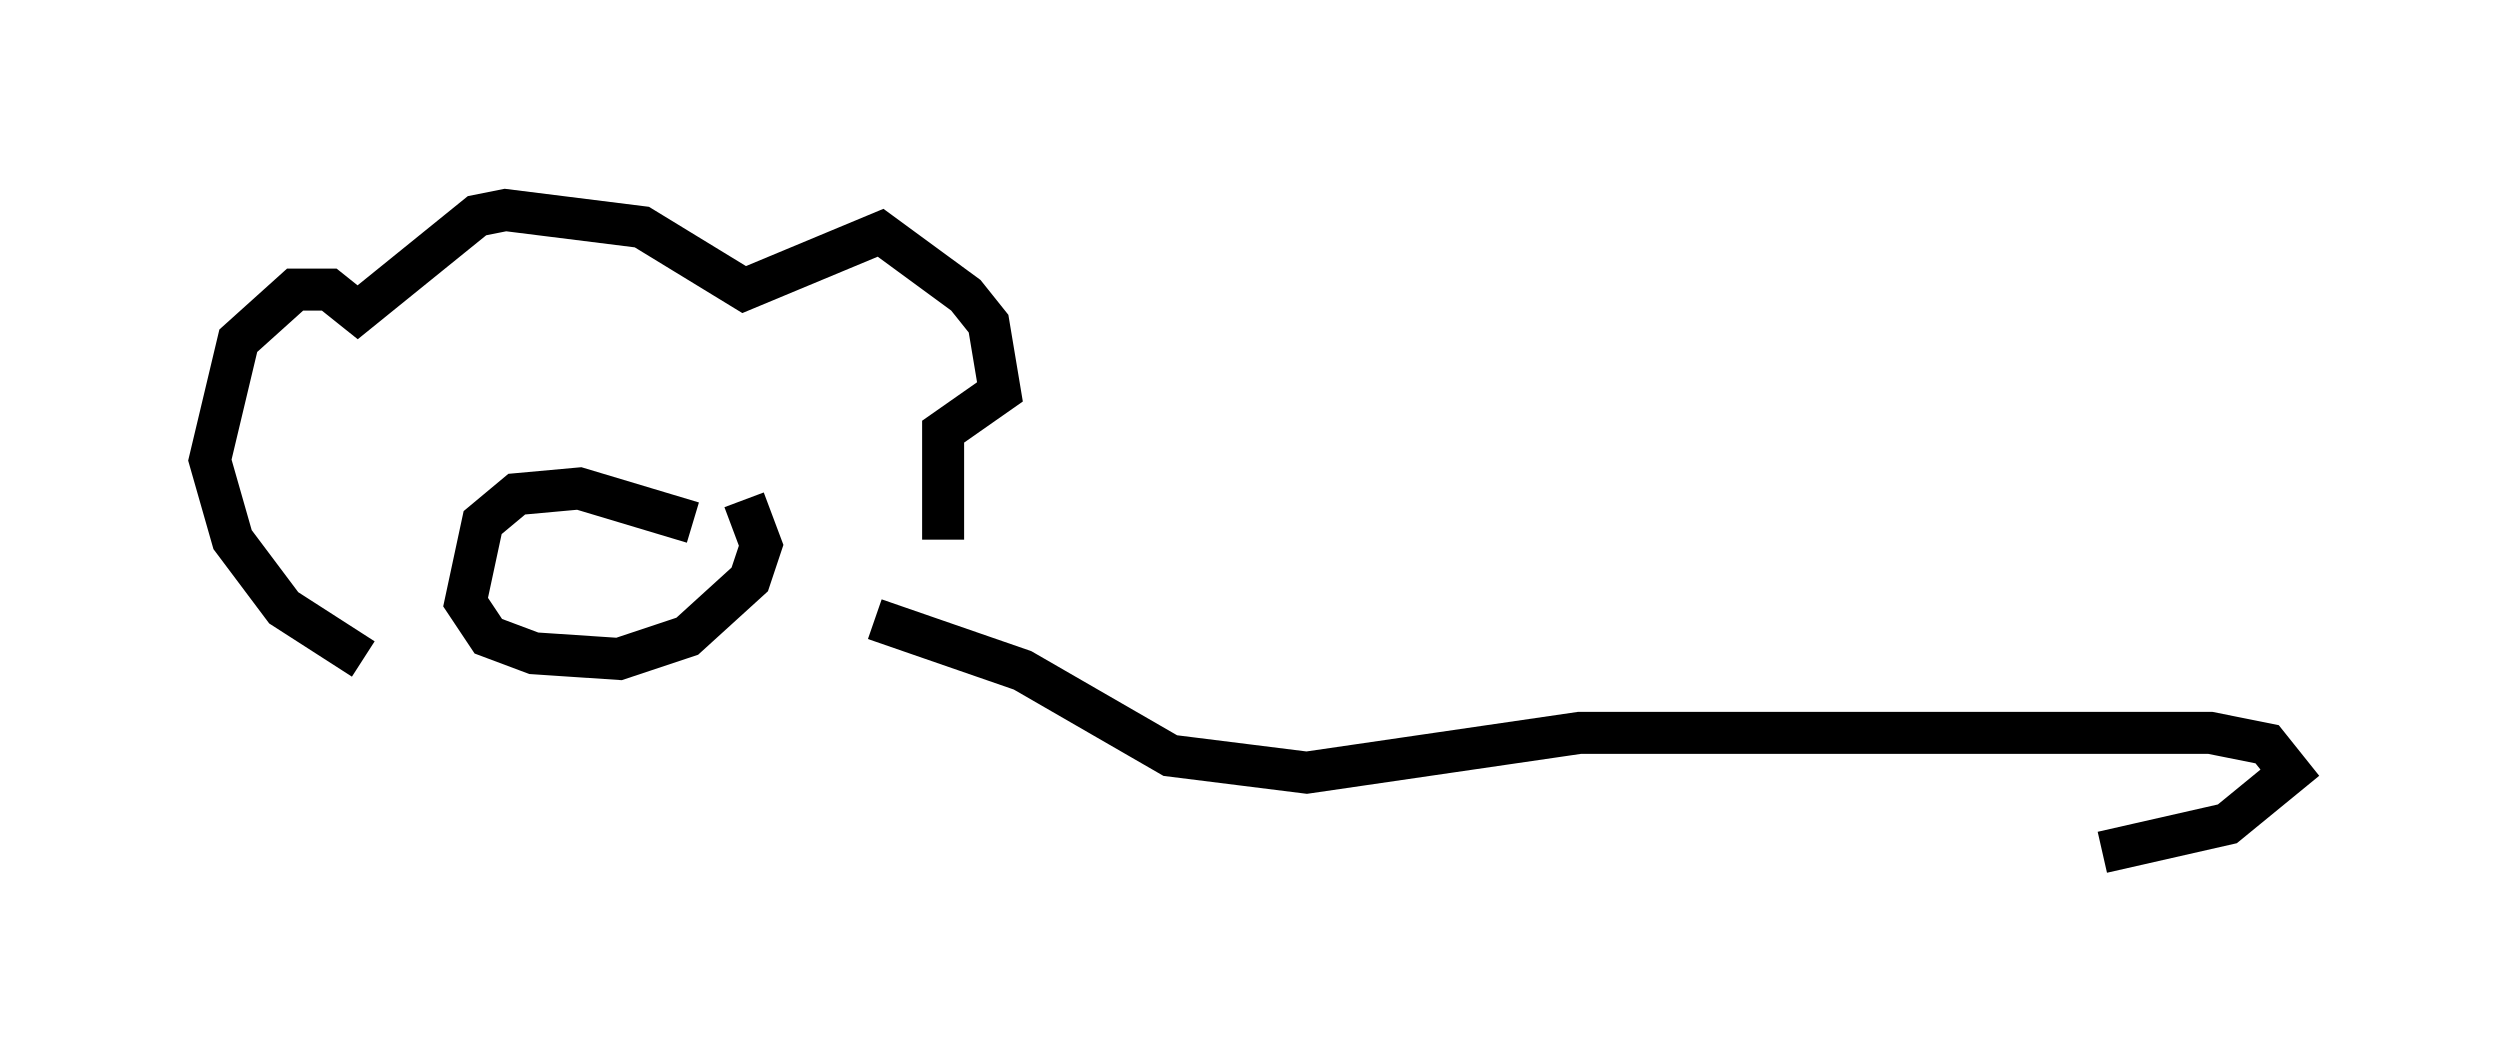 <?xml version="1.0" encoding="utf-8" ?>
<svg baseProfile="full" height="25.291" version="1.1" width="59.526" xmlns="http://www.w3.org/2000/svg" xmlns:ev="http://www.w3.org/2001/xml-events" xmlns:xlink="http://www.w3.org/1999/xlink"><defs /><rect fill="white" height="25.291" width="59.526" x="0" y="0" /><path d="M21.103, 15.149 m1.353, -2.3 l0.0, -2.571 1.353, -0.947 l-0.271, -1.624 -0.541, -0.677 l-2.03, -1.488 -3.248, 1.353 l-2.436, -1.488 -3.248, -0.406 l-0.677, 0.135 -2.842, 2.3 l-0.677, -0.541 -0.812, 0.0 l-1.353, 1.218 -0.677, 2.842 l0.541, 1.894 1.218, 1.624 l1.894, 1.218 m7.848, -3.248 l-2.706, -0.812 -1.488, 0.135 l-0.812, 0.677 -0.406, 1.894 l0.541, 0.812 1.083, 0.406 l2.03, 0.135 1.624, -0.541 l1.488, -1.353 0.271, -0.812 l-0.406, -1.083 m-0.812, -3.924 l0.0, 0.0 m-6.766, 0.677 l0.0, 0.0 m10.69, 6.089 l3.518, 1.218 3.518, 2.03 l3.248, 0.406 6.495, -0.947 l15.02, 0.0 1.353, 0.271 l0.541, 0.677 -1.488, 1.218 l-2.977, 0.677 " fill="none" stroke="black" stroke-width="1" /></svg>